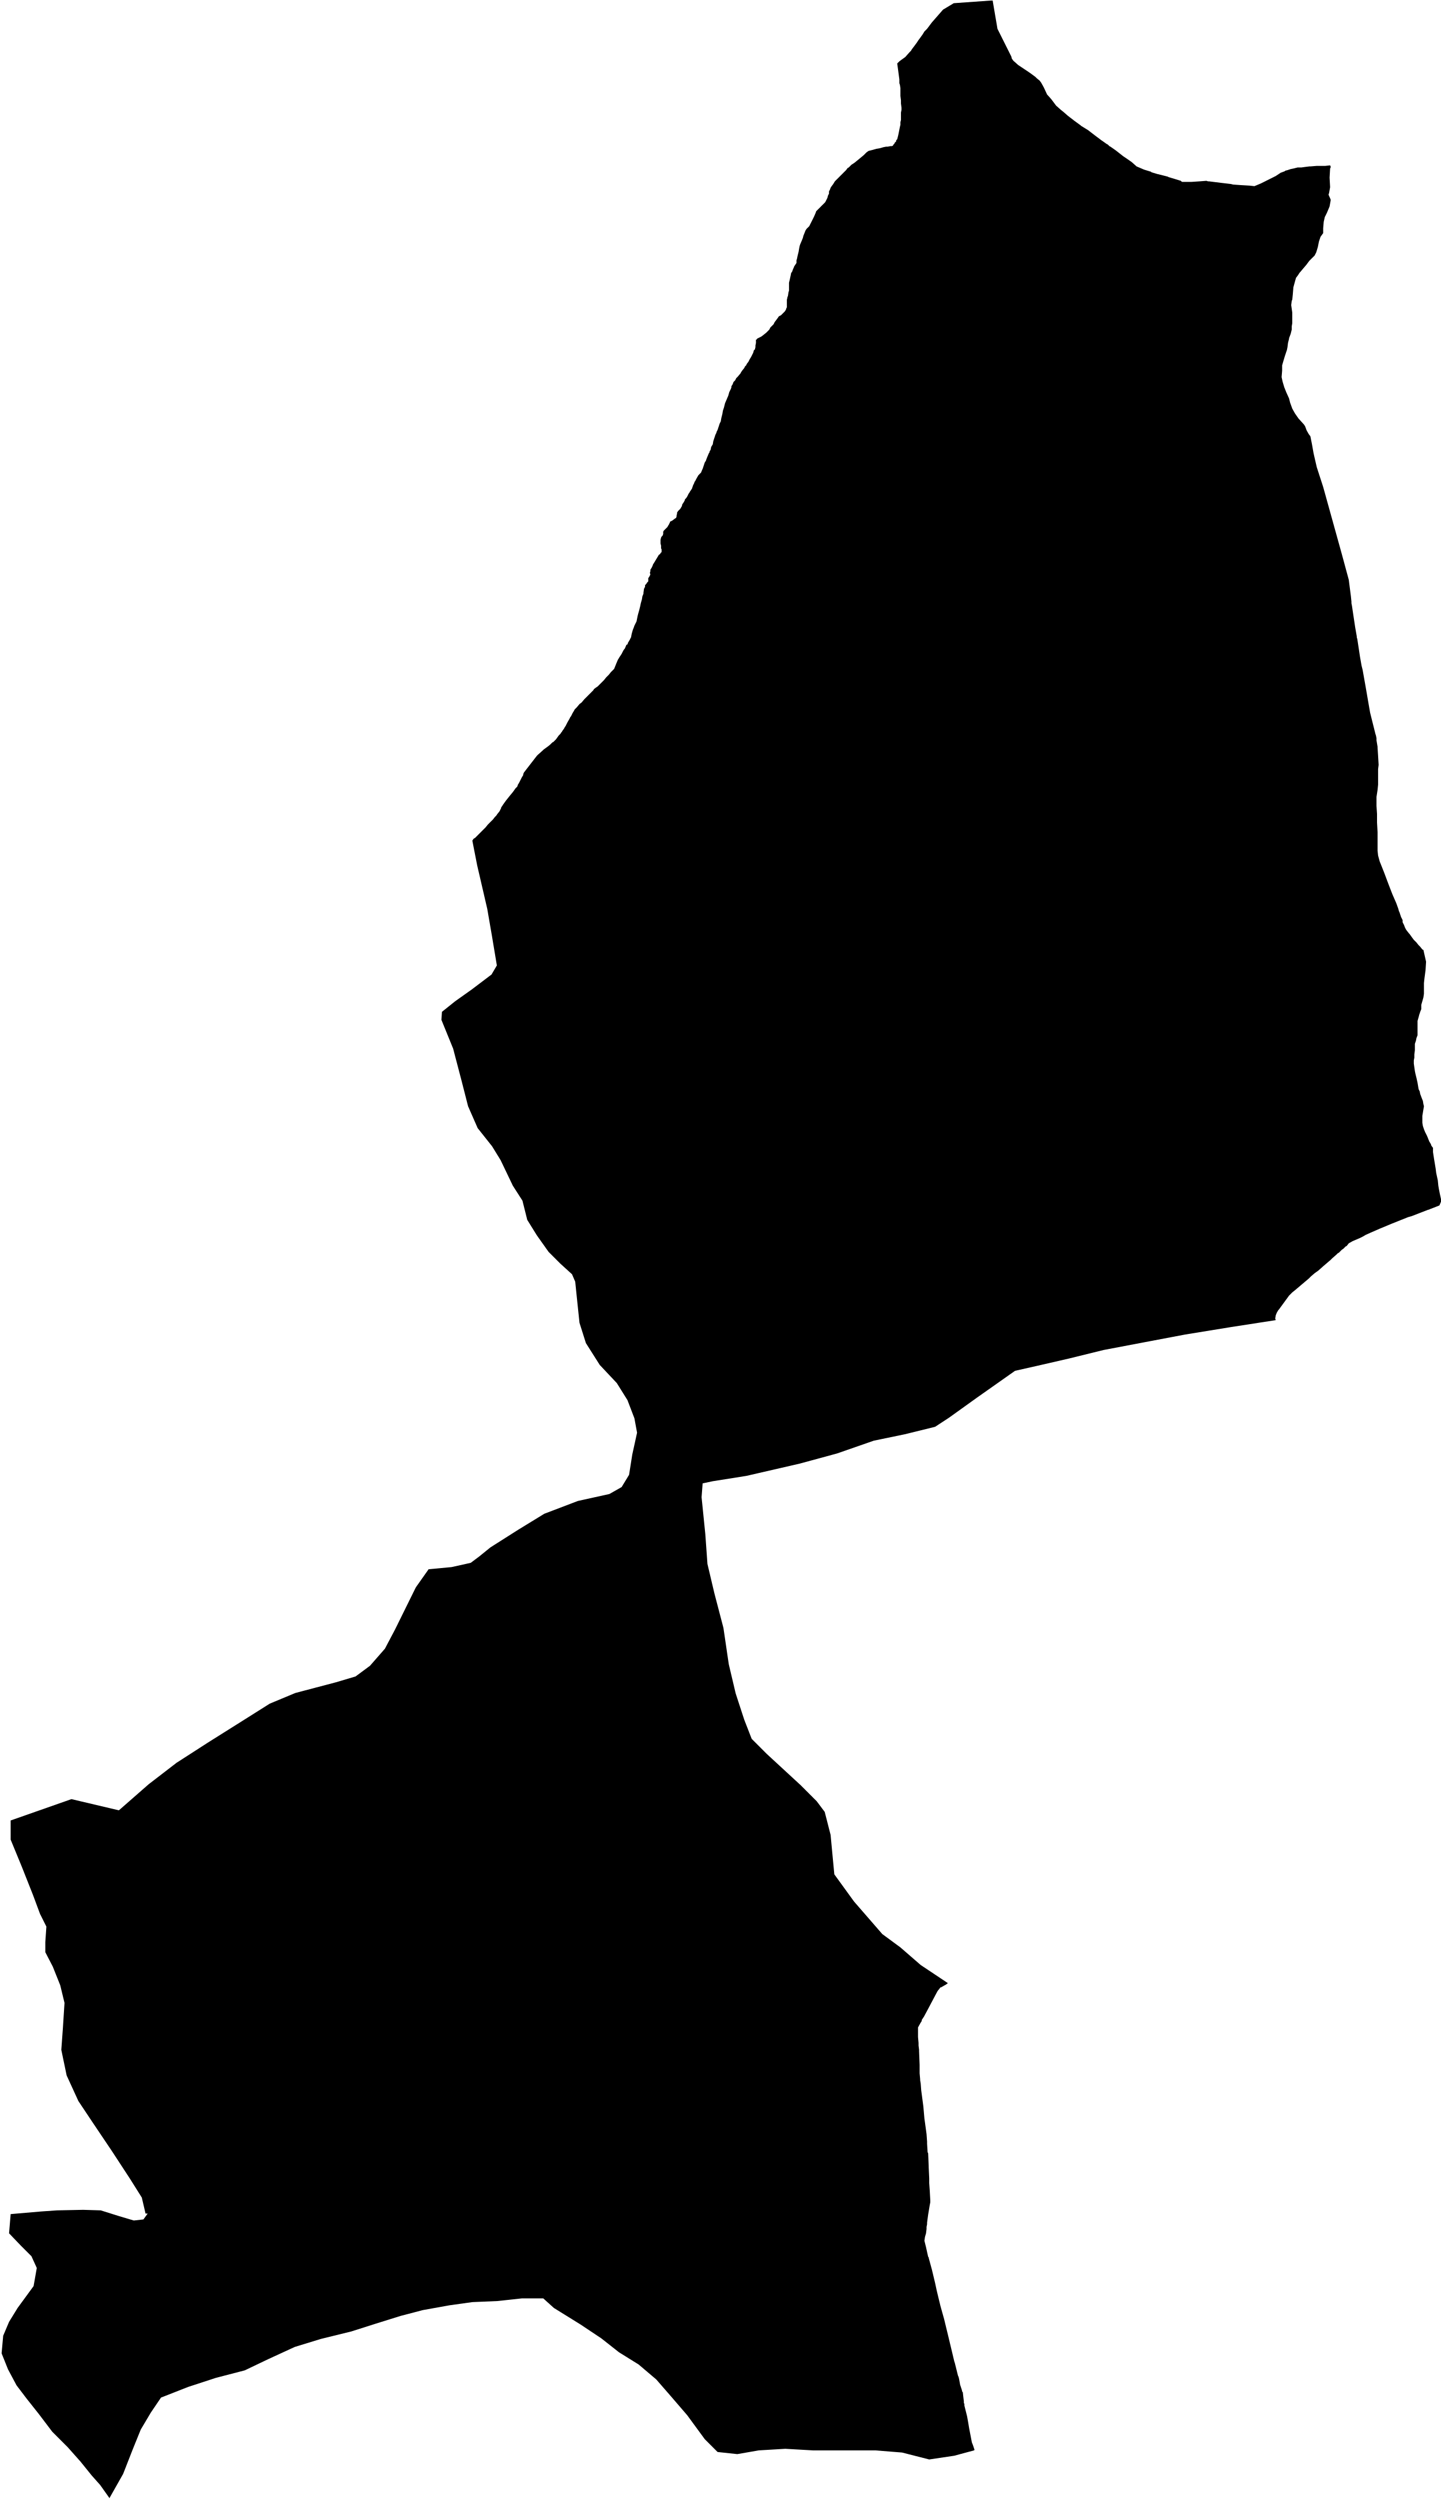 <svg xmlns="http://www.w3.org/2000/svg" version="1.2" baseProfile="tiny" stroke-linecap="round" stroke-linejoin="round" viewBox="278.28 372.33 27.03 46.87"><g xmlns="http://www.w3.org/2000/svg" id="Oion">
<path d="M 292.46 378.7 292.48 378.69 292.48 378.68 292.52 378.66 292.56 378.64 292.6 378.61 292.65 378.57 292.69 378.53 292.71 378.51 292.73 378.47 292.79 378.41 292.8 378.39 292.81 378.37 292.84 378.33 292.87 378.29 292.89 378.26 292.93 378.24 292.97 378.2 293 378.17 293.02 378.14 293.03 378.11 293.04 378.09 293.04 378.07 293.04 378.03 293.04 377.99 293.04 377.95 293.05 377.91 293.05 377.9 293.06 377.88 293.07 377.81 293.08 377.78 293.08 377.72 293.08 377.67 293.08 377.63 293.09 377.59 293.11 377.5 293.12 377.45 293.14 377.42 293.15 377.39 293.18 377.32 293.22 377.26 293.22 377.24 293.22 377.21 293.23 377.18 293.24 377.13 293.26 377.05 293.27 376.99 293.28 376.94 293.29 376.91 293.32 376.84 293.34 376.79 293.35 376.75 293.37 376.7 293.39 376.65 293.41 376.62 293.44 376.59 293.46 376.57 293.49 376.51 293.52 376.45 293.53 376.43 293.55 376.39 293.58 376.32 293.59 376.29 293.61 376.27 293.66 376.22 293.72 376.16 293.76 376.12 293.78 376.08 293.8 376.04 293.81 376 293.82 375.98 293.83 375.96 293.83 375.92 293.85 375.88 293.86 375.85 293.88 375.82 293.91 375.78 293.94 375.73 294 375.67 294.05 375.62 294.1 375.57 294.15 375.52 294.18 375.48 294.2 375.47 294.25 375.42 294.31 375.38 294.42 375.29 294.48 375.24 294.53 375.19 294.57 375.16 294.61 375.15 294.65 375.14 294.72 375.12 294.78 375.11 294.85 375.09 294.9 375.08 294.93 375.08 294.98 375.07 295.01 375.07 295.03 375.06 295.04 375.04 295.06 375.02 295.06 375.01 295.08 374.99 295.09 374.98 295.09 374.96 295.11 374.94 295.12 374.9 295.13 374.86 295.14 374.81 295.16 374.71 295.17 374.67 295.17 374.62 295.18 374.58 295.18 374.51 295.18 374.44 295.19 374.39 295.19 374.35 295.18 374.27 295.18 374.21 295.17 374.13 295.17 374.07 295.17 374.04 295.17 373.98 295.16 373.92 295.15 373.89 295.15 373.85 295.15 373.82 295.11 373.52 295.13 373.5 295.15 373.48 295.19 373.45 295.26 373.4 295.34 373.31 295.37 373.28 295.38 373.26 295.47 373.14 295.51 373.08 295.54 373.04 295.59 372.97 295.62 372.92 295.63 372.91 295.67 372.87 295.7 372.83 295.76 372.75 295.97 372.51 296.17 372.39 296.87 372.34 296.9 372.34 296.98 372.81 296.99 372.87 297.2 373.29 297.25 373.39 297.26 373.43 297.29 373.47 297.38 373.55 297.59 373.69 297.7 373.77 297.73 373.8 297.78 373.84 297.81 373.88 297.86 373.97 297.92 374.1 298 374.19 298.09 374.31 298.18 374.39 298.23 374.43 298.31 374.5 298.44 374.6 298.55 374.68 298.56 374.69 298.69 374.77 298.82 374.87 298.94 374.96 299.04 375.03 299.06 375.04 299.09 375.07 299.11 375.08 299.21 375.15 299.35 375.26 299.41 375.3 299.51 375.37 299.6 375.45 299.74 375.51 299.87 375.55 299.88 375.56 299.98 375.59 300.18 375.64 300.2 375.65 300.43 375.72 300.45 375.74 300.63 375.74 300.78 375.73 300.91 375.72 300.94 375.73 300.96 375.73 301.04 375.74 301.2 375.76 301.37 375.78 301.41 375.79 301.55 375.8 301.72 375.81 301.81 375.82 301.93 375.77 302.05 375.71 302.13 375.67 302.15 375.66 302.21 375.63 302.3 375.57 302.38 375.54 302.39 375.53 302.43 375.52 302.49 375.5 302.54 375.49 302.62 375.47 302.69 375.47 302.76 375.46 302.84 375.45 302.86 375.45 302.98 375.44 303.09 375.44 303.14 375.44 303.23 375.43 303.24 375.45 303.24 375.47 303.23 375.49 303.22 375.66 303.23 375.84 303.21 375.95 303.2 375.98 303.24 376.07 303.24 376.09 303.22 376.2 303.17 376.32 303.13 376.4 303.11 376.49 303.1 376.61 303.1 376.63 303.1 376.63 303.1 376.7 303.05 376.77 303.02 376.86 303 376.96 302.97 377.06 302.96 377.08 302.94 377.12 302.89 377.17 302.84 377.22 302.78 377.3 302.72 377.37 302.67 377.43 302.66 377.44 302.62 377.5 302.59 377.54 302.57 377.61 302.54 377.72 302.54 377.73 302.53 377.85 302.52 377.95 302.51 377.97 302.5 378.05 302.51 378.12 302.52 378.19 302.52 378.28 302.52 378.38 302.52 378.39 302.51 378.45 302.51 378.47 302.51 378.51 302.5 378.55 302.49 378.59 302.46 378.67 302.46 378.68 302.44 378.76 302.43 378.84 302.42 378.89 302.38 379.01 302.35 379.11 302.33 379.18 302.33 379.24 302.33 379.28 302.32 379.4 302.34 379.49 302.37 379.59 302.41 379.69 302.46 379.8 302.48 379.88 302.52 379.99 302.57 380.08 302.64 380.18 302.65 380.19 302.74 380.29 302.76 380.32 302.79 380.4 302.83 380.47 302.86 380.51 302.89 380.66 302.92 380.83 302.98 381.09 303.1 381.46 303.45 382.72 303.58 383.2 303.62 383.51 303.63 383.61 303.63 383.64 303.64 383.69 303.7 384.09 303.73 384.26 303.73 384.28 303.74 384.31 303.79 384.64 303.82 384.81 303.84 384.89 303.89 385.17 303.98 385.69 304.03 385.89 304.08 386.09 304.09 386.12 304.1 386.17 304.1 386.21 304.12 386.33 304.12 386.35 304.13 386.5 304.14 386.67 304.13 386.75 304.13 387.04 304.12 387.14 304.1 387.27 304.1 387.44 304.11 387.59 304.11 387.75 304.12 387.93 304.12 388.11 304.12 388.28 304.13 388.37 304.16 388.48 304.24 388.68 304.33 388.92 304.4 389.1 304.47 389.26 304.51 389.37 304.52 389.41 304.53 389.43 304.56 389.52 304.59 389.58 304.59 389.62 304.62 389.68 304.63 389.71 304.65 389.75 304.67 389.78 304.71 389.83 304.72 389.84 304.77 389.91 304.8 389.95 304.85 390 304.89 390.05 304.92 390.08 304.96 390.13 304.98 390.14 305.03 390.36 305.02 390.52 305 390.67 304.99 390.76 304.99 390.8 304.99 390.85 304.99 390.9 304.99 390.96 304.98 391.03 304.96 391.1 304.94 391.17 304.94 391.2 304.94 391.25 304.92 391.3 304.9 391.36 304.89 391.4 304.87 391.47 304.87 391.53 304.87 391.59 304.87 391.64 304.87 391.7 304.87 391.74 304.85 391.79 304.84 391.84 304.83 391.87 304.82 391.9 304.82 391.96 304.82 392.02 304.81 392.1 304.81 392.16 304.8 392.21 304.8 392.27 304.81 392.34 304.82 392.41 304.83 392.46 304.85 392.54 304.87 392.63 304.88 392.69 304.89 392.75 304.91 392.79 304.92 392.84 304.95 392.92 304.97 392.97 304.98 393.03 304.99 393.07 304.98 393.13 304.97 393.19 304.96 393.25 304.96 393.31 304.96 393.38 304.97 393.44 304.99 393.5 305.01 393.55 305.05 393.63 305.07 393.68 305.09 393.73 305.12 393.78 305.13 393.81 305.16 393.85 305.16 393.93 305.18 394.06 305.21 394.24 305.22 394.32 305.25 394.46 305.26 394.56 305.27 394.62 305.29 394.72 305.31 394.81 305.31 394.86 305.28 394.93 305.1 395 305.08 395.01 305.07 395.01 304.76 395.13 304.69 395.15 304.39 395.27 304.15 395.37 303.99 395.44 303.9 395.48 303.85 395.51 303.79 395.54 303.65 395.6 303.58 395.64 303.54 395.69 303.52 395.7 303.51 395.71 303.48 395.74 303.45 395.76 303.39 395.82 303.38 395.82 303.36 395.84 303.35 395.85 303.27 395.92 303.24 395.95 303.1 396.07 303.01 396.15 302.94 396.2 302.87 396.26 302.83 396.3 302.57 396.52 302.52 396.56 302.5 396.58 302.49 396.59 302.46 396.62 302.27 396.88 302.26 396.89 302.23 396.94 302.21 396.99 302.2 397.05 302.21 397.08 301.37 397.21 300.51 397.35 299.77 397.49 298.98 397.64 298.33 397.8 297.72 397.94 297.32 398.03 296.61 398.53 296.08 398.91 295.82 399.08 295.25 399.22 294.67 399.34 293.98 399.58 293.28 399.77 292.28 400 291.65 400.1 291.46 400.14 291.44 400.4 291.51 401.09 291.55 401.65 291.68 402.2 291.85 402.85 291.95 403.53 292.08 404.08 292.24 404.57 292.38 404.93 292.66 405.21 293.3 405.8 293.6 406.1 293.75 406.3 293.86 406.73 293.93 407.47 294.3 407.98 294.83 408.59 295.17 408.84 295.55 409.17 296.06 409.51 296.02 409.54 296 409.55 295.93 409.59 295.92 409.59 295.89 409.63 295.88 409.64 295.86 409.67 295.68 410.01 295.61 410.14 295.57 410.2 295.57 410.22 295.55 410.25 295.5 410.34 295.5 410.36 295.5 410.52 295.5 410.52 295.51 410.63 295.51 410.68 295.52 410.76 295.52 410.78 295.52 410.79 295.53 411.04 295.53 411.11 295.53 411.2 295.54 411.31 295.54 411.33 295.55 411.39 295.56 411.52 295.6 411.82 295.62 412.05 295.63 412.12 295.66 412.34 295.67 412.48 295.67 412.49 295.67 412.52 295.68 412.68 295.69 412.7 295.7 412.94 295.7 412.96 295.71 413.17 295.71 413.26 295.72 413.4 295.73 413.58 295.73 413.62 295.72 413.67 295.69 413.85 295.67 414 295.67 414.03 295.66 414.08 295.66 414.12 295.65 414.2 295.63 414.27 295.62 414.34 295.65 414.46 295.69 414.64 295.7 414.65 295.7 414.66 295.76 414.88 295.82 415.13 295.85 415.27 295.92 415.56 295.99 415.81 296.07 416.14 296.18 416.6 296.19 416.63 296.23 416.79 296.25 416.87 296.26 416.89 296.27 416.93 296.29 417.04 296.31 417.1 296.32 417.13 296.33 417.17 296.34 417.18 296.35 417.27 296.36 417.35 296.36 417.38 296.37 417.4 296.37 417.43 296.38 417.47 296.4 417.55 296.42 417.63 296.44 417.74 296.46 417.86 296.51 418.12 296.53 418.17 296.56 418.26 296.55 418.27 296.18 418.37 295.71 418.44 295.2 418.31 294.7 418.27 294.05 418.27 293.53 418.27 293.01 418.24 292.51 418.27 292.11 418.34 291.74 418.3 291.5 418.06 291.17 417.61 290.86 417.25 290.59 416.94 290.26 416.66 289.89 416.43 289.56 416.17 289.17 415.91 288.67 415.6 288.47 415.42 288.07 415.42 287.61 415.47 287.14 415.49 286.71 415.55 286.21 415.64 285.79 415.75 285.31 415.9 284.87 416.04 284.3 416.18 283.81 416.33 283.31 416.56 282.87 416.77 282.33 416.91 281.81 417.08 281.3 417.28 281.11 417.56 280.92 417.88 280.77 418.25 280.59 418.71 280.33 419.17 280.33 419.16 280.16 418.92 280 418.74 279.79 418.48 279.55 418.21 279.26 417.92 279.01 417.59 278.78 417.3 278.59 417.05 278.43 416.75 278.31 416.45 278.34 416.12 278.45 415.86 278.61 415.6 278.91 415.19 278.97 414.85 278.87 414.63 278.67 414.43 278.45 414.2 278.48 413.84 279.06 413.79 279.35 413.77 279.84 413.76 280.17 413.77 280.52 413.88 280.79 413.96 280.97 413.94 281.05 413.83 281.01 413.83 280.94 413.53 280.72 413.18 280.38 412.66 280.01 412.11 279.75 411.72 279.53 411.24 279.43 410.76 279.46 410.35 279.49 409.88 279.41 409.55 279.27 409.2 279.13 408.93 279.13 408.74 279.15 408.45 279.03 408.21 278.9 407.86 278.69 407.33 278.48 406.82 278.48 406.48 278.48 406.46 279.62 406.06 280.51 406.27 281.07 405.78 281.59 405.38 282.18 405 282.88 404.56 283.34 404.27 283.82 404.07 284.58 403.87 284.95 403.76 285.22 403.56 285.5 403.24 285.69 402.88 286.08 402.09 286.32 401.75 286.75 401.71 287.11 401.63 287.27 401.51 287.48 401.34 288 401.01 288.49 400.71 289.12 400.47 289.71 400.34 289.94 400.21 290.08 399.98 290.14 399.6 290.23 399.19 290.18 398.92 290.05 398.58 289.85 398.26 289.53 397.92 289.27 397.51 289.15 397.13 289.11 396.75 289.07 396.36 289.01 396.22 288.79 396.02 288.57 395.8 288.35 395.49 288.17 395.2 288.08 394.84 287.9 394.56 287.67 394.08 287.51 393.82 287.24 393.48 287.06 393.07 286.94 392.6 286.78 391.99 286.56 391.45 286.57 391.3 286.82 391.1 287.13 390.88 287.5 390.6 287.6 390.43 287.51 389.89 287.42 389.37 287.23 388.55 287.14 388.09 287.16 388.06 287.17 388.05 287.19 388.04 287.23 388 287.26 387.97 287.3 387.93 287.39 387.84 287.43 387.79 287.44 387.78 287.47 387.75 287.53 387.69 287.56 387.65 287.58 387.63 287.59 387.62 287.61 387.59 287.65 387.54 287.68 387.48 287.68 387.47 287.72 387.41 287.77 387.34 287.81 387.29 287.85 387.24 287.9 387.18 287.95 387.11 287.98 387.08 287.99 387.06 287.99 387.05 288.02 387 288.05 386.94 288.07 386.9 288.09 386.87 288.1 386.83 288.11 386.81 288.35 386.5 288.37 386.48 288.46 386.4 288.48 386.38 288.55 386.33 288.6 386.29 288.64 386.25 288.66 386.24 288.68 386.22 288.71 386.19 288.76 386.12 288.79 386.09 288.81 386.06 288.82 386.05 288.83 386.03 288.86 385.99 288.87 385.97 288.89 385.94 288.92 385.88 288.96 385.81 288.98 385.77 288.99 385.76 289.02 385.7 289.05 385.65 289.06 385.63 289.07 385.62 289.1 385.59 289.15 385.53 289.19 385.5 289.24 385.44 289.28 385.4 289.33 385.35 289.38 385.3 289.41 385.27 289.42 385.25 289.46 385.22 289.49 385.2 289.56 385.13 289.61 385.08 289.65 385.03 289.67 385.01 289.68 385 289.7 384.98 289.74 384.93 289.78 384.89 289.8 384.87 289.82 384.82 289.84 384.77 289.87 384.7 289.9 384.65 289.94 384.59 289.97 384.53 289.99 384.5 290 384.49 290.03 384.42 290.05 384.41 290.06 384.38 290.09 384.33 290.11 384.29 290.12 384.27 290.12 384.26 290.13 384.21 290.15 384.14 290.17 384.09 290.18 384.06 290.2 384.02 290.22 383.98 290.24 383.88 290.25 383.84 290.27 383.77 290.29 383.69 290.3 383.64 290.32 383.57 290.33 383.51 290.35 383.46 290.35 383.44 290.36 383.37 290.38 383.33 290.38 383.3 290.4 383.28 290.42 383.25 290.44 383.23 290.44 383.21 290.44 383.19 290.44 383.17 290.46 383.14 290.47 383.12 290.48 383.1 290.47 383.07 290.48 383.04 290.48 383.01 290.5 382.98 290.52 382.94 290.53 382.91 290.55 382.88 290.58 382.83 290.61 382.78 290.64 382.73 290.66 382.72 290.67 382.7 290.69 382.68 290.69 382.64 290.69 382.63 290.68 382.61 290.68 382.56 290.67 382.52 290.67 382.49 290.67 382.45 290.68 382.41 290.69 382.39 290.7 382.38 290.71 382.37 290.71 382.37 290.72 382.34 290.72 382.3 290.73 382.28 290.76 382.25 290.79 382.22 290.8 382.21 290.81 382.19 290.83 382.16 290.83 382.15 290.84 382.14 290.85 382.11 290.89 382.09 290.93 382.06 290.96 382.04 290.97 382.02 290.97 382 290.98 381.96 290.98 381.94 291 381.91 291.01 381.9 291.04 381.87 291.07 381.82 291.08 381.78 291.09 381.77 291.12 381.72 291.13 381.69 291.15 381.67 291.17 381.64 291.2 381.58 291.21 381.57 291.22 381.55 291.24 381.52 291.26 381.49 291.28 381.43 291.3 381.39 291.31 381.36 291.32 381.35 291.34 381.31 291.38 381.24 291.4 381.22 291.4 381.22 291.43 381.19 291.45 381.14 291.46 381.12 291.48 381.06 291.49 381.03 291.5 381 291.52 380.97 291.53 380.94 291.55 380.89 291.58 380.82 291.59 380.81 291.59 380.79 291.6 380.78 291.61 380.76 291.62 380.71 291.65 380.66 291.66 380.6 291.68 380.54 291.7 380.48 291.72 380.44 291.72 380.43 291.74 380.39 291.77 380.3 291.78 380.27 291.8 380.23 291.81 380.17 291.83 380.09 291.84 380.03 291.86 379.97 291.88 379.89 291.91 379.82 291.94 379.75 291.96 379.68 291.99 379.62 292 379.59 292 379.57 292.02 379.54 292.04 379.49 292.05 379.48 292.07 379.46 292.09 379.42 292.12 379.39 292.17 379.33 292.18 379.31 292.2 379.28 292.24 379.23 292.26 379.19 292.27 379.19 292.29 379.15 292.32 379.11 292.34 379.07 292.37 379.02 292.41 378.94 292.42 378.9 292.44 378.88 292.45 378.84 292.45 378.83 292.45 378.81 292.46 378.76 292.46 378.7 Z"/>
</g></svg>